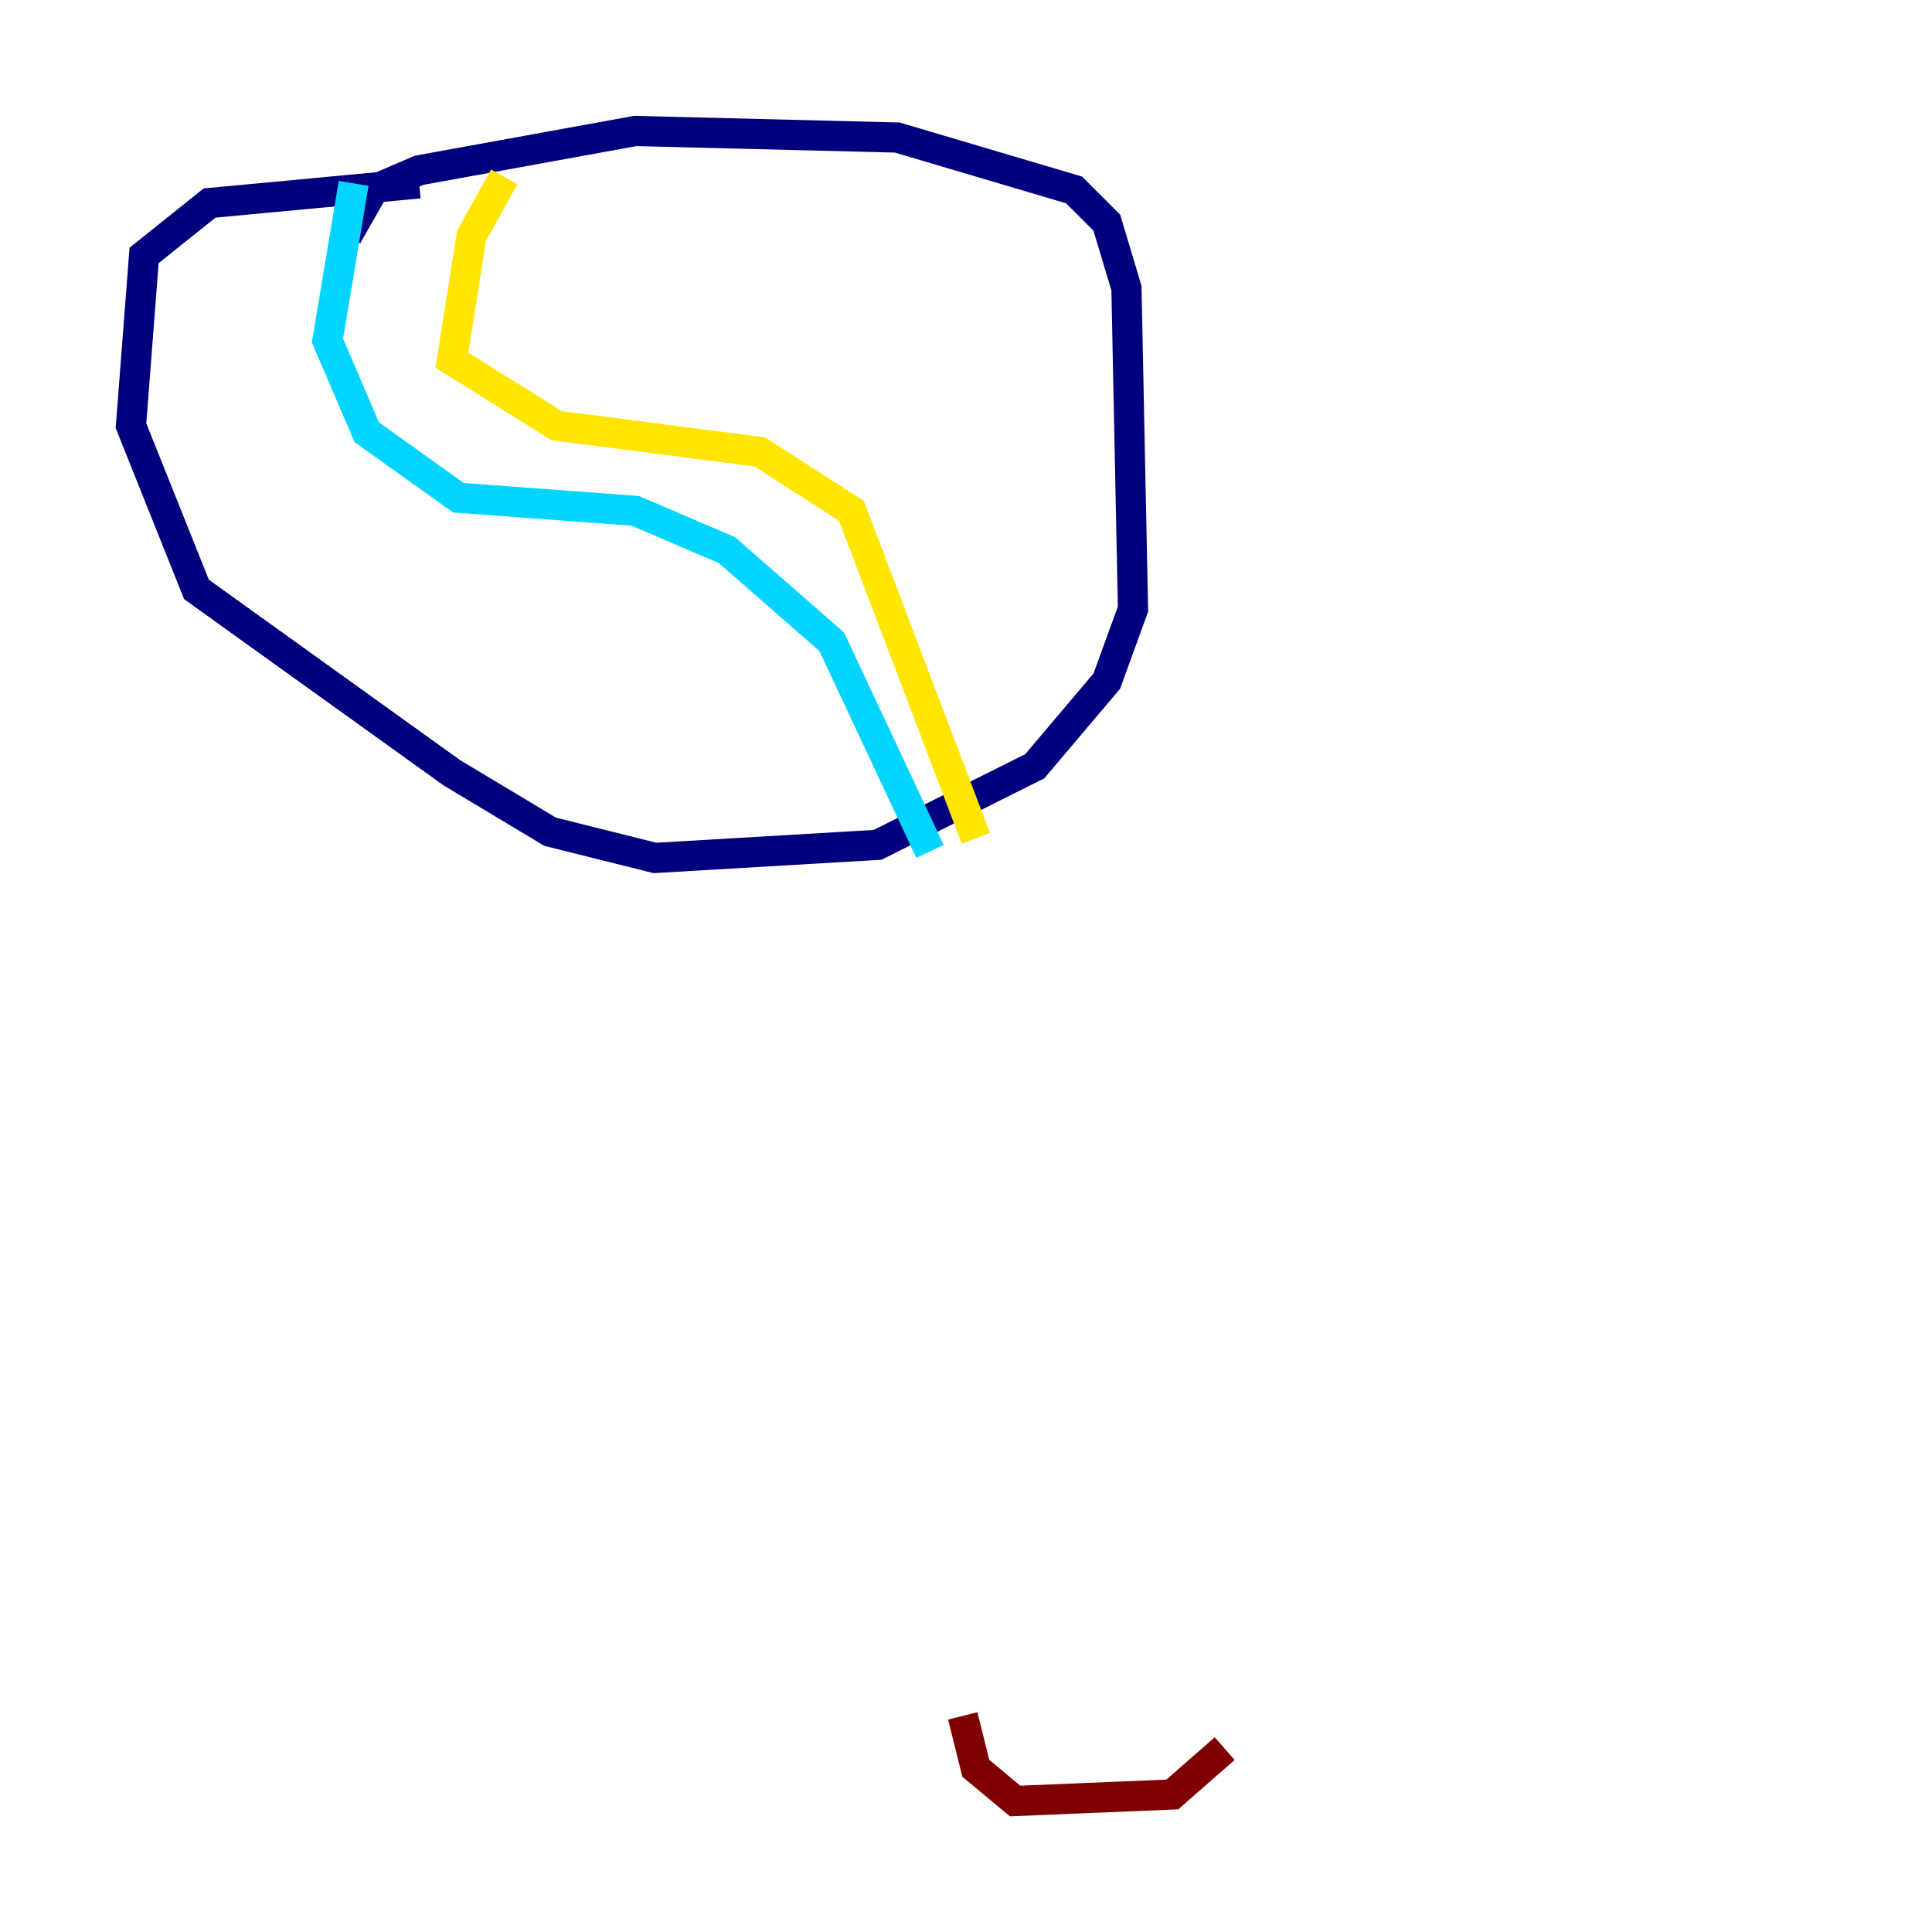 <?xml version="1.0" encoding="utf-8" ?>
<svg baseProfile="tiny" height="128" version="1.2" viewBox="0,0,128,128" width="128" xmlns="http://www.w3.org/2000/svg" xmlns:ev="http://www.w3.org/2001/xml-events" xmlns:xlink="http://www.w3.org/1999/xlink"><defs /><polyline fill="none" points="22.997,15.62 24.732,12.583 27.77,11.281 42.088,8.678 59.444,9.112 71.159,12.583 73.329,14.752 74.63,19.091 75.064,40.352 73.329,45.125 68.556,50.766 58.142,55.973 43.39,56.841 36.447,55.105 29.939,51.2 13.017,39.051 8.678,28.203 9.546,16.922 13.885,13.451 27.77,12.149" stroke="#00007f" stroke-width="2" /><polyline fill="none" points="23.43,12.149 21.695,22.563 24.298,28.637 30.373,32.976 42.088,33.844 48.163,36.447 55.105,42.522 61.614,56.407" stroke="#00d4ff" stroke-width="2" /><polyline fill="none" points="33.41,11.715 31.241,15.62 29.939,23.864 36.881,28.203 50.332,29.939 56.407,33.844 64.651,55.539" stroke="#ffe500" stroke-width="2" /><polyline fill="none" points="63.783,113.681 64.651,117.153 67.254,119.322 77.668,118.888 81.139,115.851" stroke="#7f0000" stroke-width="2" /></svg>